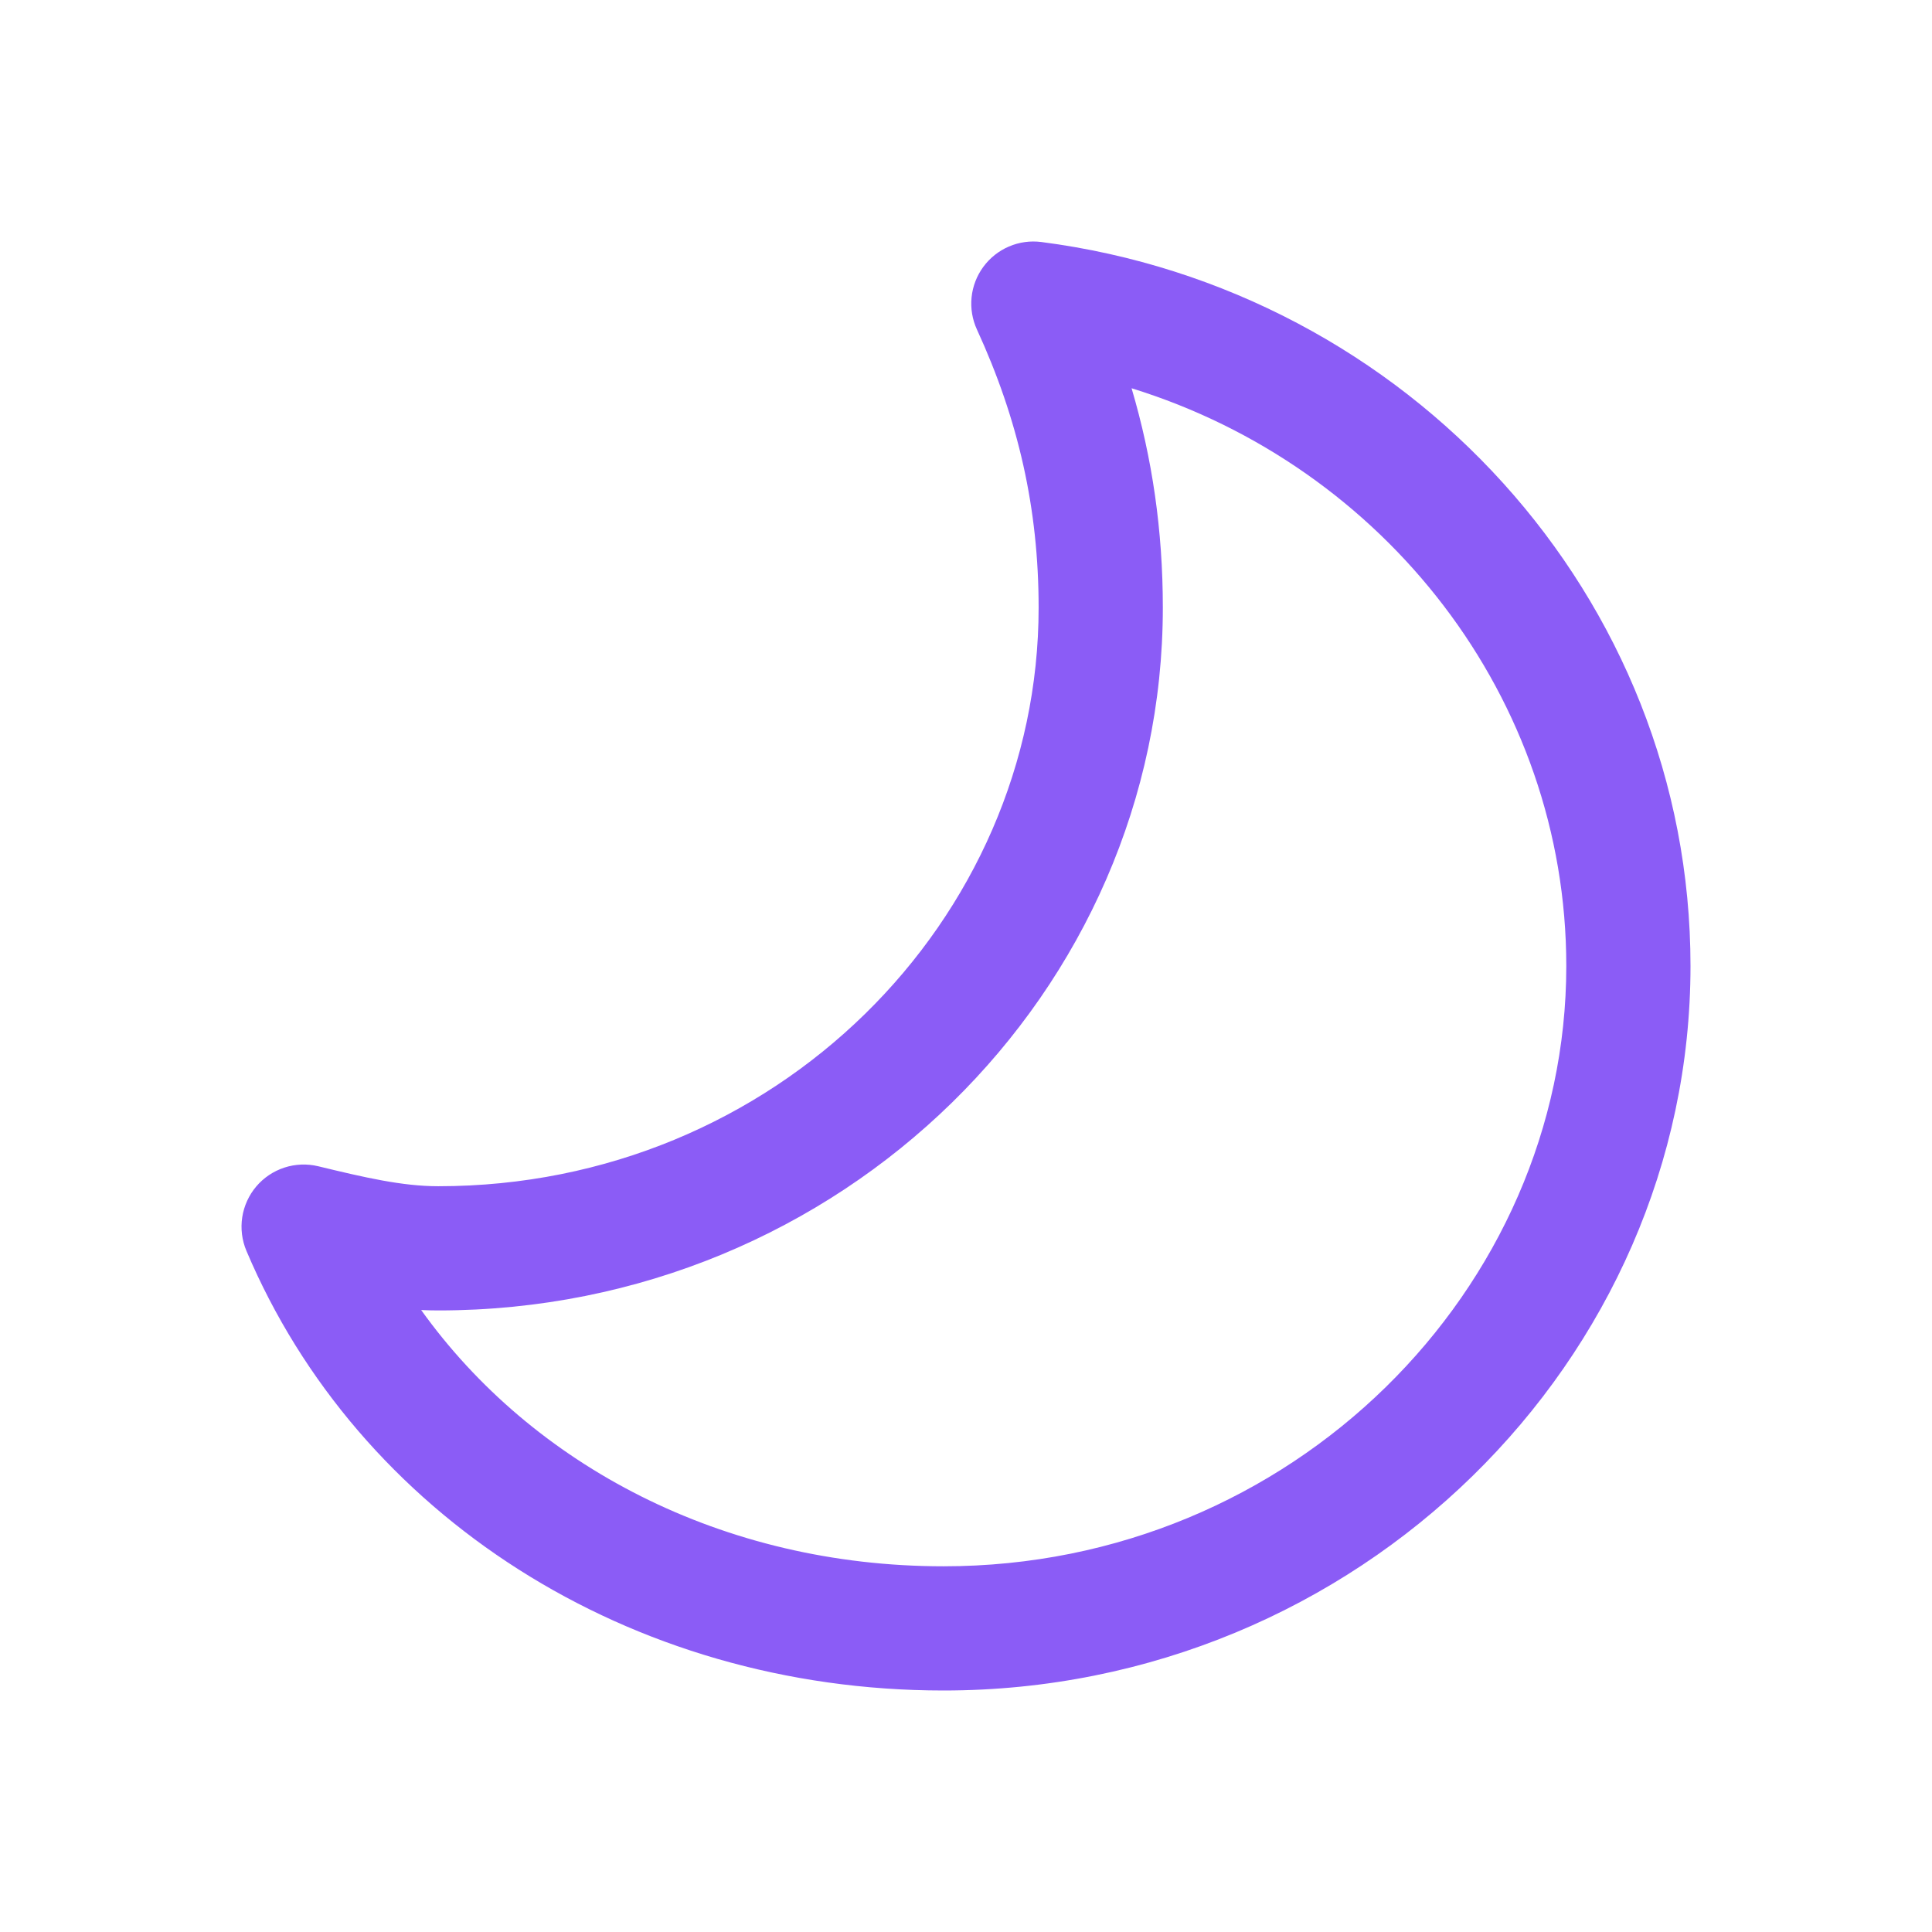 <svg width="100" height="100" viewBox="0 0 100 100" fill="none" xmlns="http://www.w3.org/2000/svg">
<path fill-rule="evenodd" clip-rule="evenodd" d="M50.898 13.81C50.558 14.272 50.347 14.817 50.289 15.388C50.231 15.959 50.326 16.535 50.566 17.056C52.705 21.712 53.759 26.315 53.759 31.452C53.759 47.598 40.155 61.399 22.688 61.399C20.813 61.399 18.867 60.945 16.47 60.365C15.891 60.226 15.286 60.25 14.72 60.434C14.154 60.619 13.65 60.956 13.265 61.41C12.88 61.864 12.629 62.416 12.538 63.004C12.448 63.592 12.523 64.194 12.754 64.742C18.523 78.382 32.533 87.5 48.838 87.5C70.304 87.5 87.5 70.39 87.5 50C87.5 30.885 72.858 14.972 53.898 12.526C53.329 12.453 52.751 12.533 52.223 12.759C51.695 12.985 51.238 13.348 50.898 13.81ZM58.57 20.096C71.684 24.152 81.071 36.137 81.071 50C81.071 66.706 66.888 81.071 48.838 81.071C37.396 81.071 27.546 75.834 21.799 67.806C22.094 67.82 22.391 67.828 22.688 67.828C43.574 67.828 60.188 51.278 60.188 31.452C60.188 27.465 59.645 23.729 58.57 20.096Z" fill="#8B5CF6"/>
</svg>
